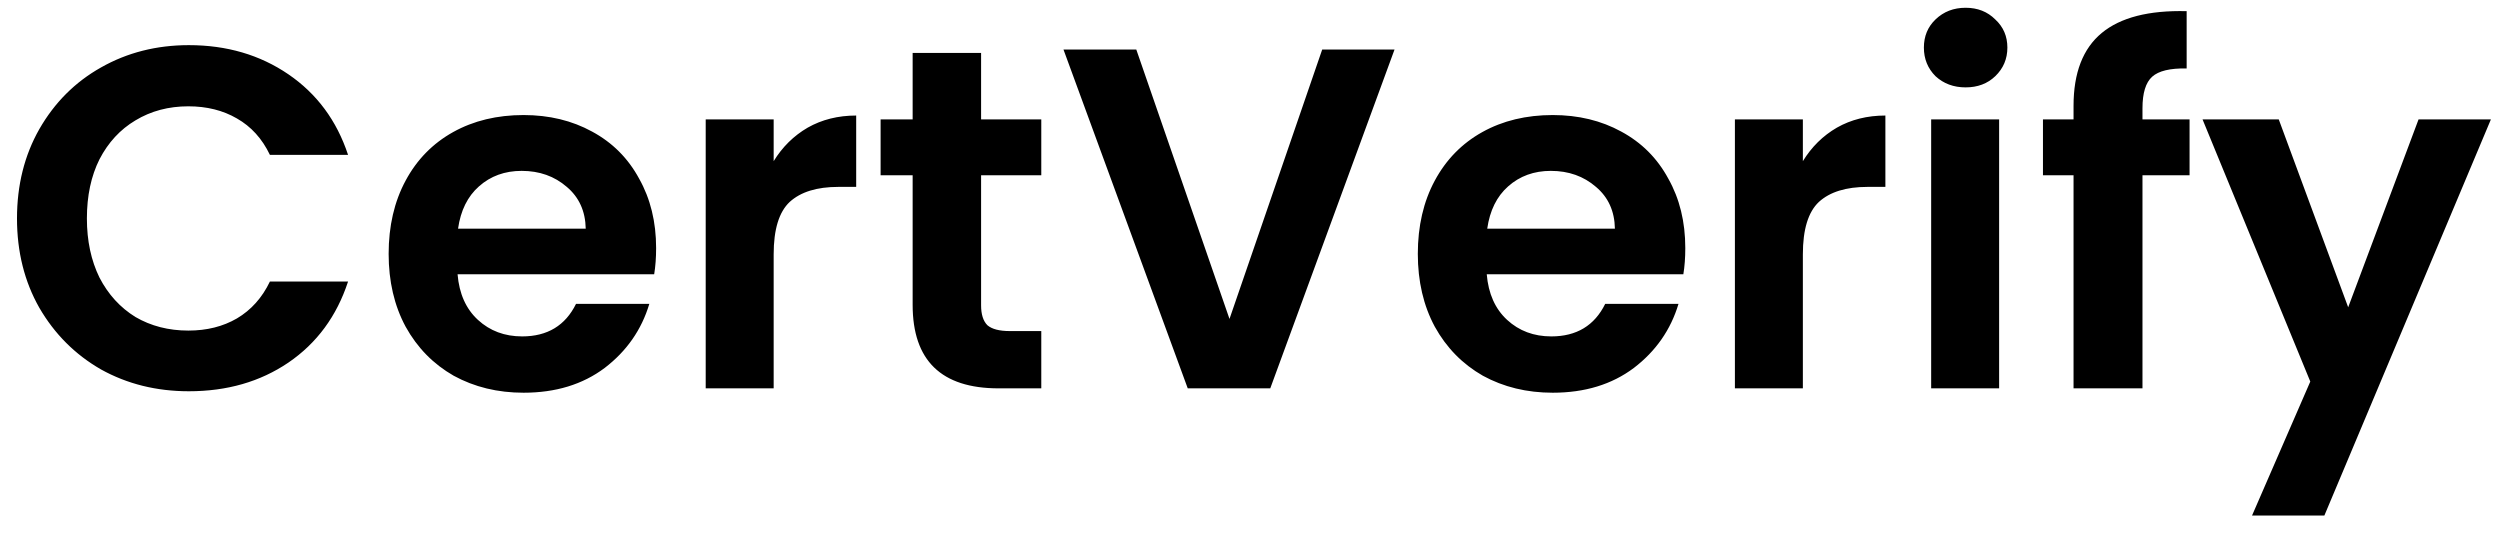 <svg width="103" height="22" viewBox="0 0 103 22" fill="none" xmlns="http://www.w3.org/2000/svg">
<path d="M0.7 9C0.7 7.627 1.007 6.4 1.62 5.32C2.247 4.227 3.093 3.38 4.16 2.78C5.24 2.167 6.447 1.86 7.78 1.86C9.34 1.86 10.707 2.26 11.88 3.06C13.053 3.86 13.873 4.967 14.34 6.38H11.12C10.8 5.713 10.347 5.213 9.76 4.88C9.187 4.547 8.52 4.38 7.76 4.38C6.947 4.38 6.22 4.573 5.58 4.96C4.953 5.333 4.46 5.867 4.1 6.56C3.753 7.253 3.58 8.067 3.58 9C3.58 9.92 3.753 10.733 4.1 11.44C4.46 12.133 4.953 12.673 5.58 13.06C6.22 13.433 6.947 13.62 7.76 13.62C8.52 13.62 9.187 13.453 9.76 13.12C10.347 12.773 10.8 12.267 11.12 11.6H14.34C13.873 13.027 13.053 14.14 11.88 14.94C10.72 15.727 9.353 16.12 7.78 16.12C6.447 16.12 5.24 15.82 4.16 15.22C3.093 14.607 2.247 13.76 1.62 12.68C1.007 11.6 0.7 10.373 0.7 9ZM27.032 10.22C27.032 10.62 27.005 10.98 26.952 11.3H18.852C18.918 12.1 19.198 12.727 19.692 13.18C20.185 13.633 20.792 13.86 21.512 13.86C22.552 13.86 23.292 13.413 23.732 12.52H26.752C26.432 13.587 25.818 14.467 24.912 15.16C24.005 15.84 22.892 16.18 21.572 16.18C20.505 16.18 19.545 15.947 18.692 15.48C17.852 15 17.192 14.327 16.712 13.46C16.245 12.593 16.012 11.593 16.012 10.46C16.012 9.313 16.245 8.307 16.712 7.44C17.178 6.573 17.832 5.907 18.672 5.44C19.512 4.973 20.478 4.74 21.572 4.74C22.625 4.74 23.565 4.967 24.392 5.42C25.232 5.873 25.878 6.52 26.332 7.36C26.798 8.187 27.032 9.14 27.032 10.22ZM24.132 9.42C24.118 8.7 23.858 8.127 23.352 7.7C22.845 7.26 22.225 7.04 21.492 7.04C20.798 7.04 20.212 7.253 19.732 7.68C19.265 8.093 18.978 8.673 18.872 9.42H24.132ZM31.875 6.64C32.235 6.053 32.702 5.593 33.275 5.26C33.862 4.927 34.529 4.76 35.275 4.76V7.7H34.535C33.655 7.7 32.989 7.907 32.535 8.32C32.095 8.733 31.875 9.453 31.875 10.48V16H29.075V4.92H31.875V6.64ZM40.421 7.22V12.58C40.421 12.953 40.508 13.227 40.681 13.4C40.868 13.56 41.175 13.64 41.601 13.64H42.901V16H41.141C38.781 16 37.601 14.853 37.601 12.56V7.22H36.281V4.92H37.601V2.18H40.421V4.92H42.901V7.22H40.421ZM57.455 2.04L52.335 16H48.935L43.815 2.04H46.815L50.655 13.14L54.475 2.04H57.455ZM69.434 10.22C69.434 10.62 69.407 10.98 69.354 11.3H61.254C61.321 12.1 61.601 12.727 62.094 13.18C62.587 13.633 63.194 13.86 63.914 13.86C64.954 13.86 65.694 13.413 66.134 12.52H69.154C68.834 13.587 68.221 14.467 67.314 15.16C66.407 15.84 65.294 16.18 63.974 16.18C62.907 16.18 61.947 15.947 61.094 15.48C60.254 15 59.594 14.327 59.114 13.46C58.647 12.593 58.414 11.593 58.414 10.46C58.414 9.313 58.647 8.307 59.114 7.44C59.581 6.573 60.234 5.907 61.074 5.44C61.914 4.973 62.881 4.74 63.974 4.74C65.027 4.74 65.967 4.967 66.794 5.42C67.634 5.873 68.281 6.52 68.734 7.36C69.201 8.187 69.434 9.14 69.434 10.22ZM66.534 9.42C66.521 8.7 66.261 8.127 65.754 7.7C65.247 7.26 64.627 7.04 63.894 7.04C63.201 7.04 62.614 7.253 62.134 7.68C61.667 8.093 61.381 8.673 61.274 9.42H66.534ZM74.278 6.64C74.638 6.053 75.104 5.593 75.678 5.26C76.264 4.927 76.931 4.76 77.678 4.76V7.7H76.938C76.058 7.7 75.391 7.907 74.938 8.32C74.498 8.733 74.278 9.453 74.278 10.48V16H71.478V4.92H74.278V6.64ZM80.984 3.6C80.49 3.6 80.077 3.447 79.744 3.14C79.424 2.82 79.264 2.427 79.264 1.96C79.264 1.493 79.424 1.107 79.744 0.8C80.077 0.48 80.49 0.32 80.984 0.32C81.477 0.32 81.884 0.48 82.204 0.8C82.537 1.107 82.704 1.493 82.704 1.96C82.704 2.427 82.537 2.82 82.204 3.14C81.884 3.447 81.477 3.6 80.984 3.6ZM82.364 4.92V16H79.564V4.92H82.364ZM90.21 7.22H88.27V16H85.43V7.22H84.17V4.92H85.43V4.36C85.43 3 85.817 2 86.59 1.36C87.363 0.72 88.53 0.42 90.09 0.46V2.82C89.41 2.807 88.937 2.92 88.67 3.16C88.403 3.4 88.27 3.833 88.27 4.46V4.92H90.21V7.22ZM102.625 4.92L95.764 21.24H92.784L95.184 15.72L90.745 4.92H93.885L96.745 12.66L99.644 4.92H102.625Z" fill="black"/>
</svg>
